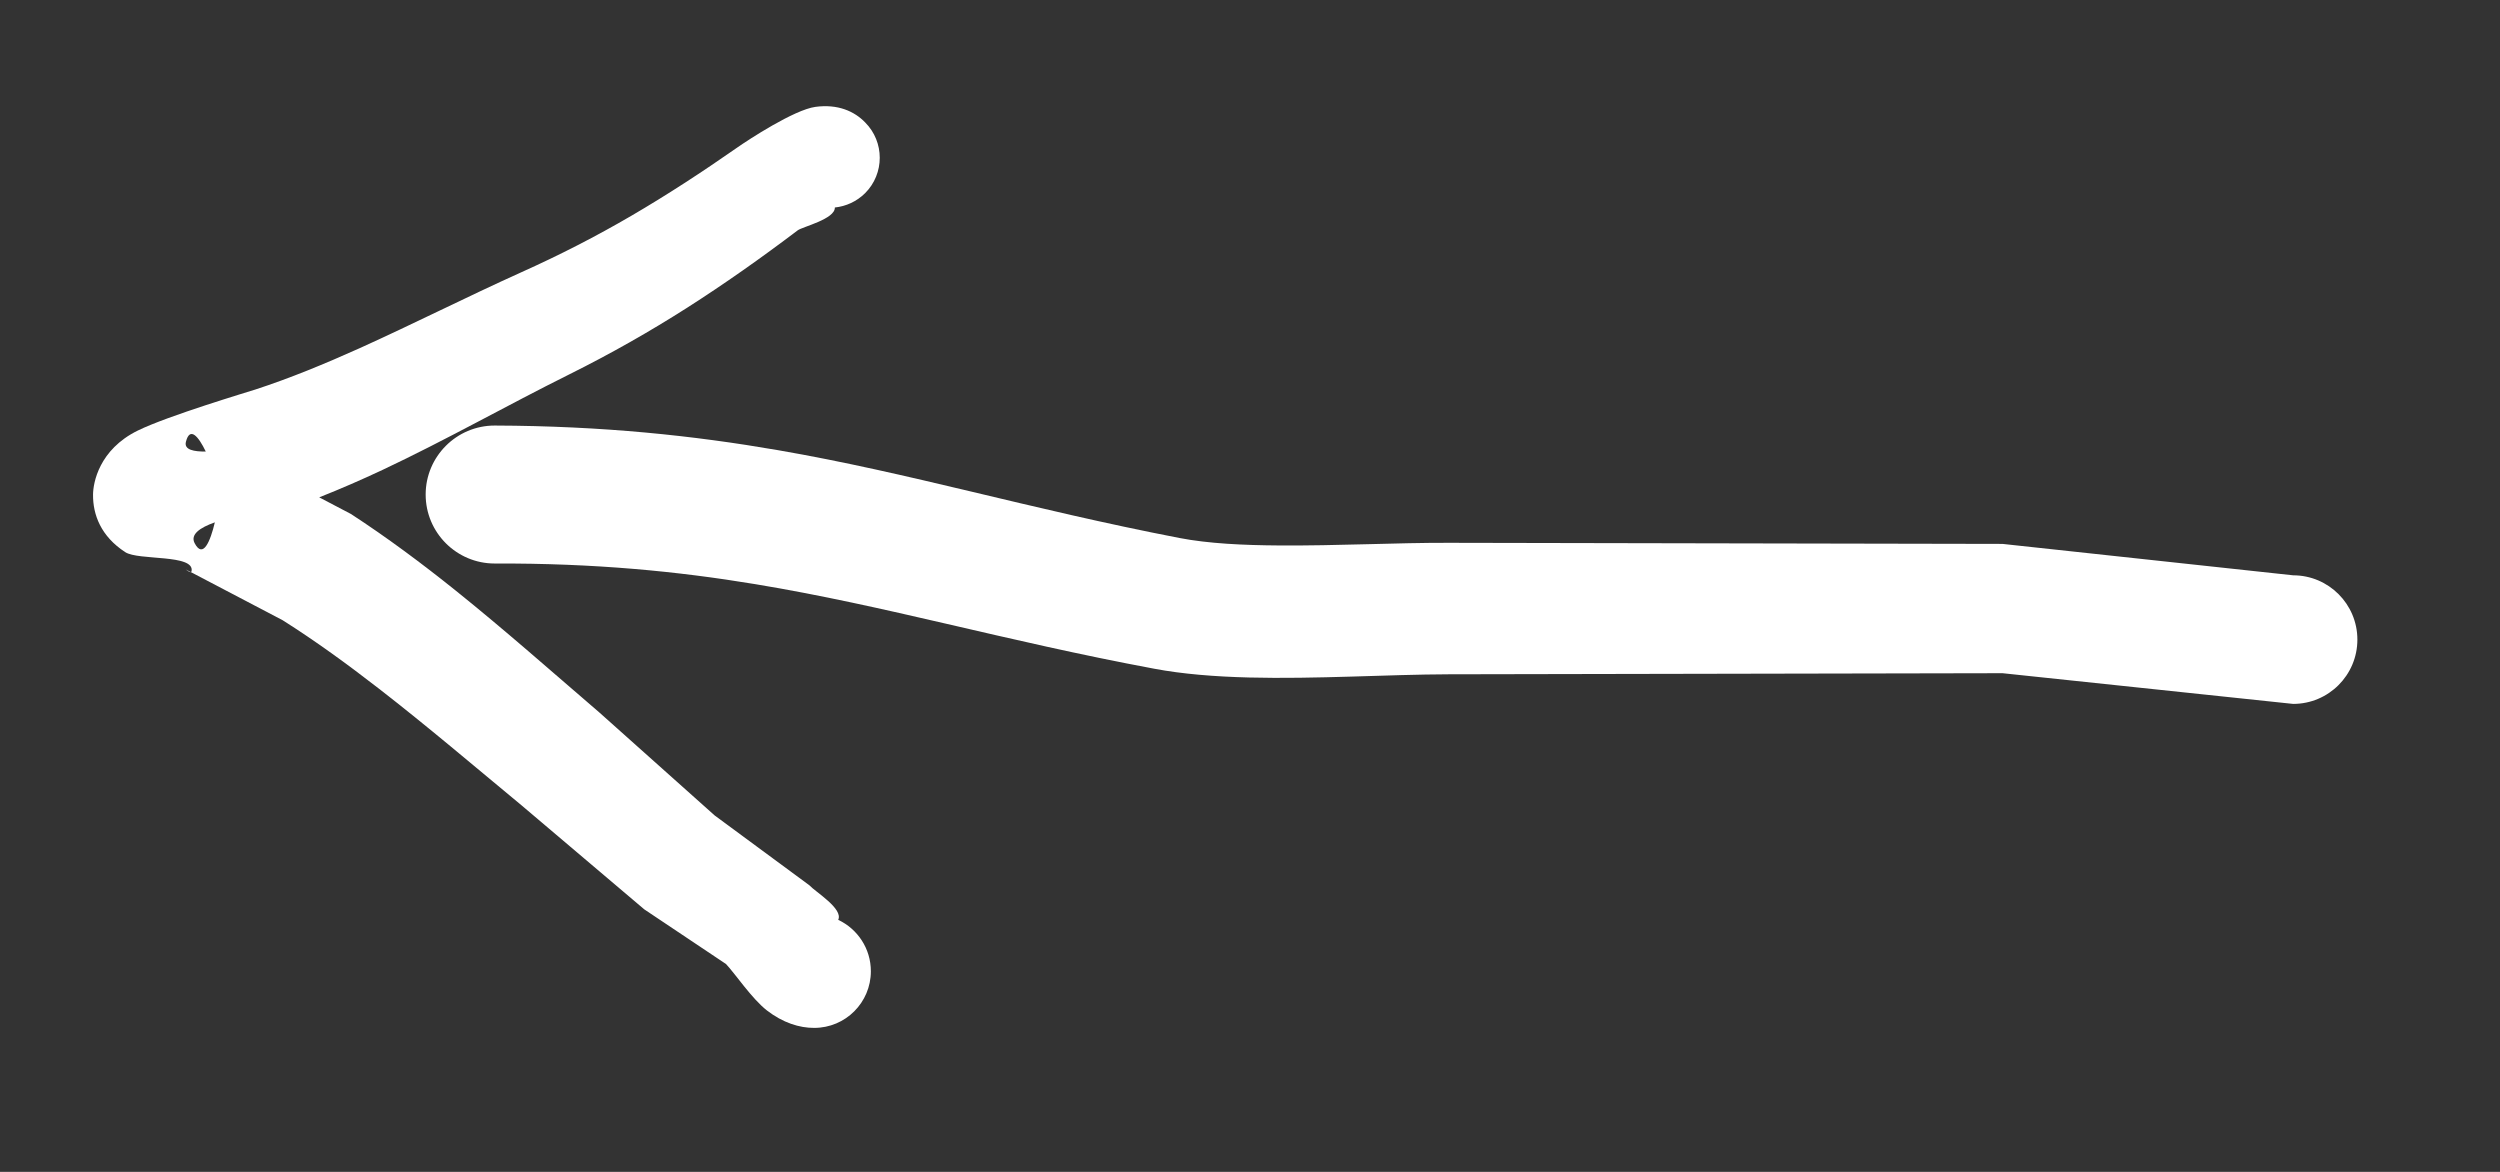 <?xml version="1.0" encoding="UTF-8" standalone="no"?>
<!DOCTYPE svg PUBLIC "-//W3C//DTD SVG 1.1//EN" "http://www.w3.org/Graphics/SVG/1.1/DTD/svg11.dtd">
<svg width="100%" height="100%" viewBox="0 0 32 15" version="1.1" xmlns="http://www.w3.org/2000/svg" xmlns:xlink="http://www.w3.org/1999/xlink" xml:space="preserve" xmlns:serif="http://www.serif.com/" style="fill-rule:evenodd;clip-rule:evenodd;stroke-linejoin:round;stroke-miterlimit:2;">
    <rect x="0" y="0" width="32" height="15" fill="#333333" stroke="none"/>
    <g transform="matrix(1,0,0,1,-41.342,-19.62)">
        <g transform="matrix(1.753,0,0,1,-35.86,0)">
            <path d="M60.784,26.984C61.043,26.984 61.253,27.353 61.253,27.807C61.253,28.261 61.043,28.63 60.784,28.63L58.662,28.237L54.616,28.251C54.179,28.253 53.642,28.314 53.161,28.292C52.911,28.281 52.675,28.248 52.469,28.18C51.363,27.818 50.516,27.376 49.554,27.097C48.989,26.933 48.382,26.828 47.652,26.833C47.374,26.833 47.148,26.438 47.148,25.95C47.148,25.463 47.374,25.067 47.652,25.067C48.446,25.072 49.106,25.196 49.72,25.382C50.688,25.675 51.539,26.128 52.651,26.506C52.864,26.578 53.118,26.599 53.382,26.602C53.802,26.607 54.245,26.566 54.616,26.568L58.662,26.582L60.784,26.984Z" style="fill:white;"/>
        </g>
        <path d="M43.785,26.943C43.768,26.947 43.735,26.919 43.718,26.908L43.785,26.943ZM52.028,22.276C52.033,22.424 51.615,22.522 51.553,22.568C51.08,22.926 50.619,23.251 50.142,23.556C49.662,23.862 49.167,24.144 48.625,24.414C47.839,24.805 47.049,25.253 46.242,25.633C45.972,25.76 45.701,25.878 45.428,25.986L45.834,26.199C46.295,26.499 46.742,26.832 47.178,27.182C47.806,27.686 48.413,28.224 49.014,28.74L50.49,30.058L51.701,30.951C51.781,31.038 52.139,31.252 52.071,31.394C52.318,31.51 52.489,31.761 52.489,32.052C52.489,32.452 52.165,32.777 51.764,32.777C51.575,32.778 51.362,32.711 51.159,32.554C50.964,32.402 50.75,32.08 50.634,31.959L49.589,31.26L48.015,29.926C47.418,29.432 46.814,28.917 46.191,28.434C45.79,28.123 45.381,27.825 44.96,27.559L43.785,26.943C43.789,26.942 43.793,26.938 43.794,26.931C43.836,26.711 43.114,26.797 42.946,26.688C42.633,26.485 42.53,26.207 42.533,25.95C42.534,25.8 42.61,25.375 43.104,25.132C43.485,24.944 44.527,24.633 44.61,24.606C45.058,24.46 45.502,24.276 45.943,24.078C46.638,23.764 47.325,23.416 48.006,23.109C48.512,22.882 48.976,22.643 49.425,22.381C49.882,22.114 50.325,21.825 50.781,21.507C50.918,21.411 51.507,21.025 51.779,20.988C52.066,20.949 52.278,21.044 52.416,21.187C52.665,21.437 52.665,21.842 52.416,22.092C52.307,22.2 52.17,22.261 52.028,22.276ZM44.092,26.306C43.9,26.374 43.776,26.461 43.833,26.572C43.941,26.779 44.035,26.546 44.092,26.306ZM43.976,25.4C43.881,25.203 43.773,25.077 43.722,25.274C43.694,25.38 43.829,25.401 43.976,25.4ZM43.718,26.908L43.712,26.905C43.714,26.906 43.716,26.907 43.718,26.908Z" style="fill:white;"/>
    </g>
</svg>
